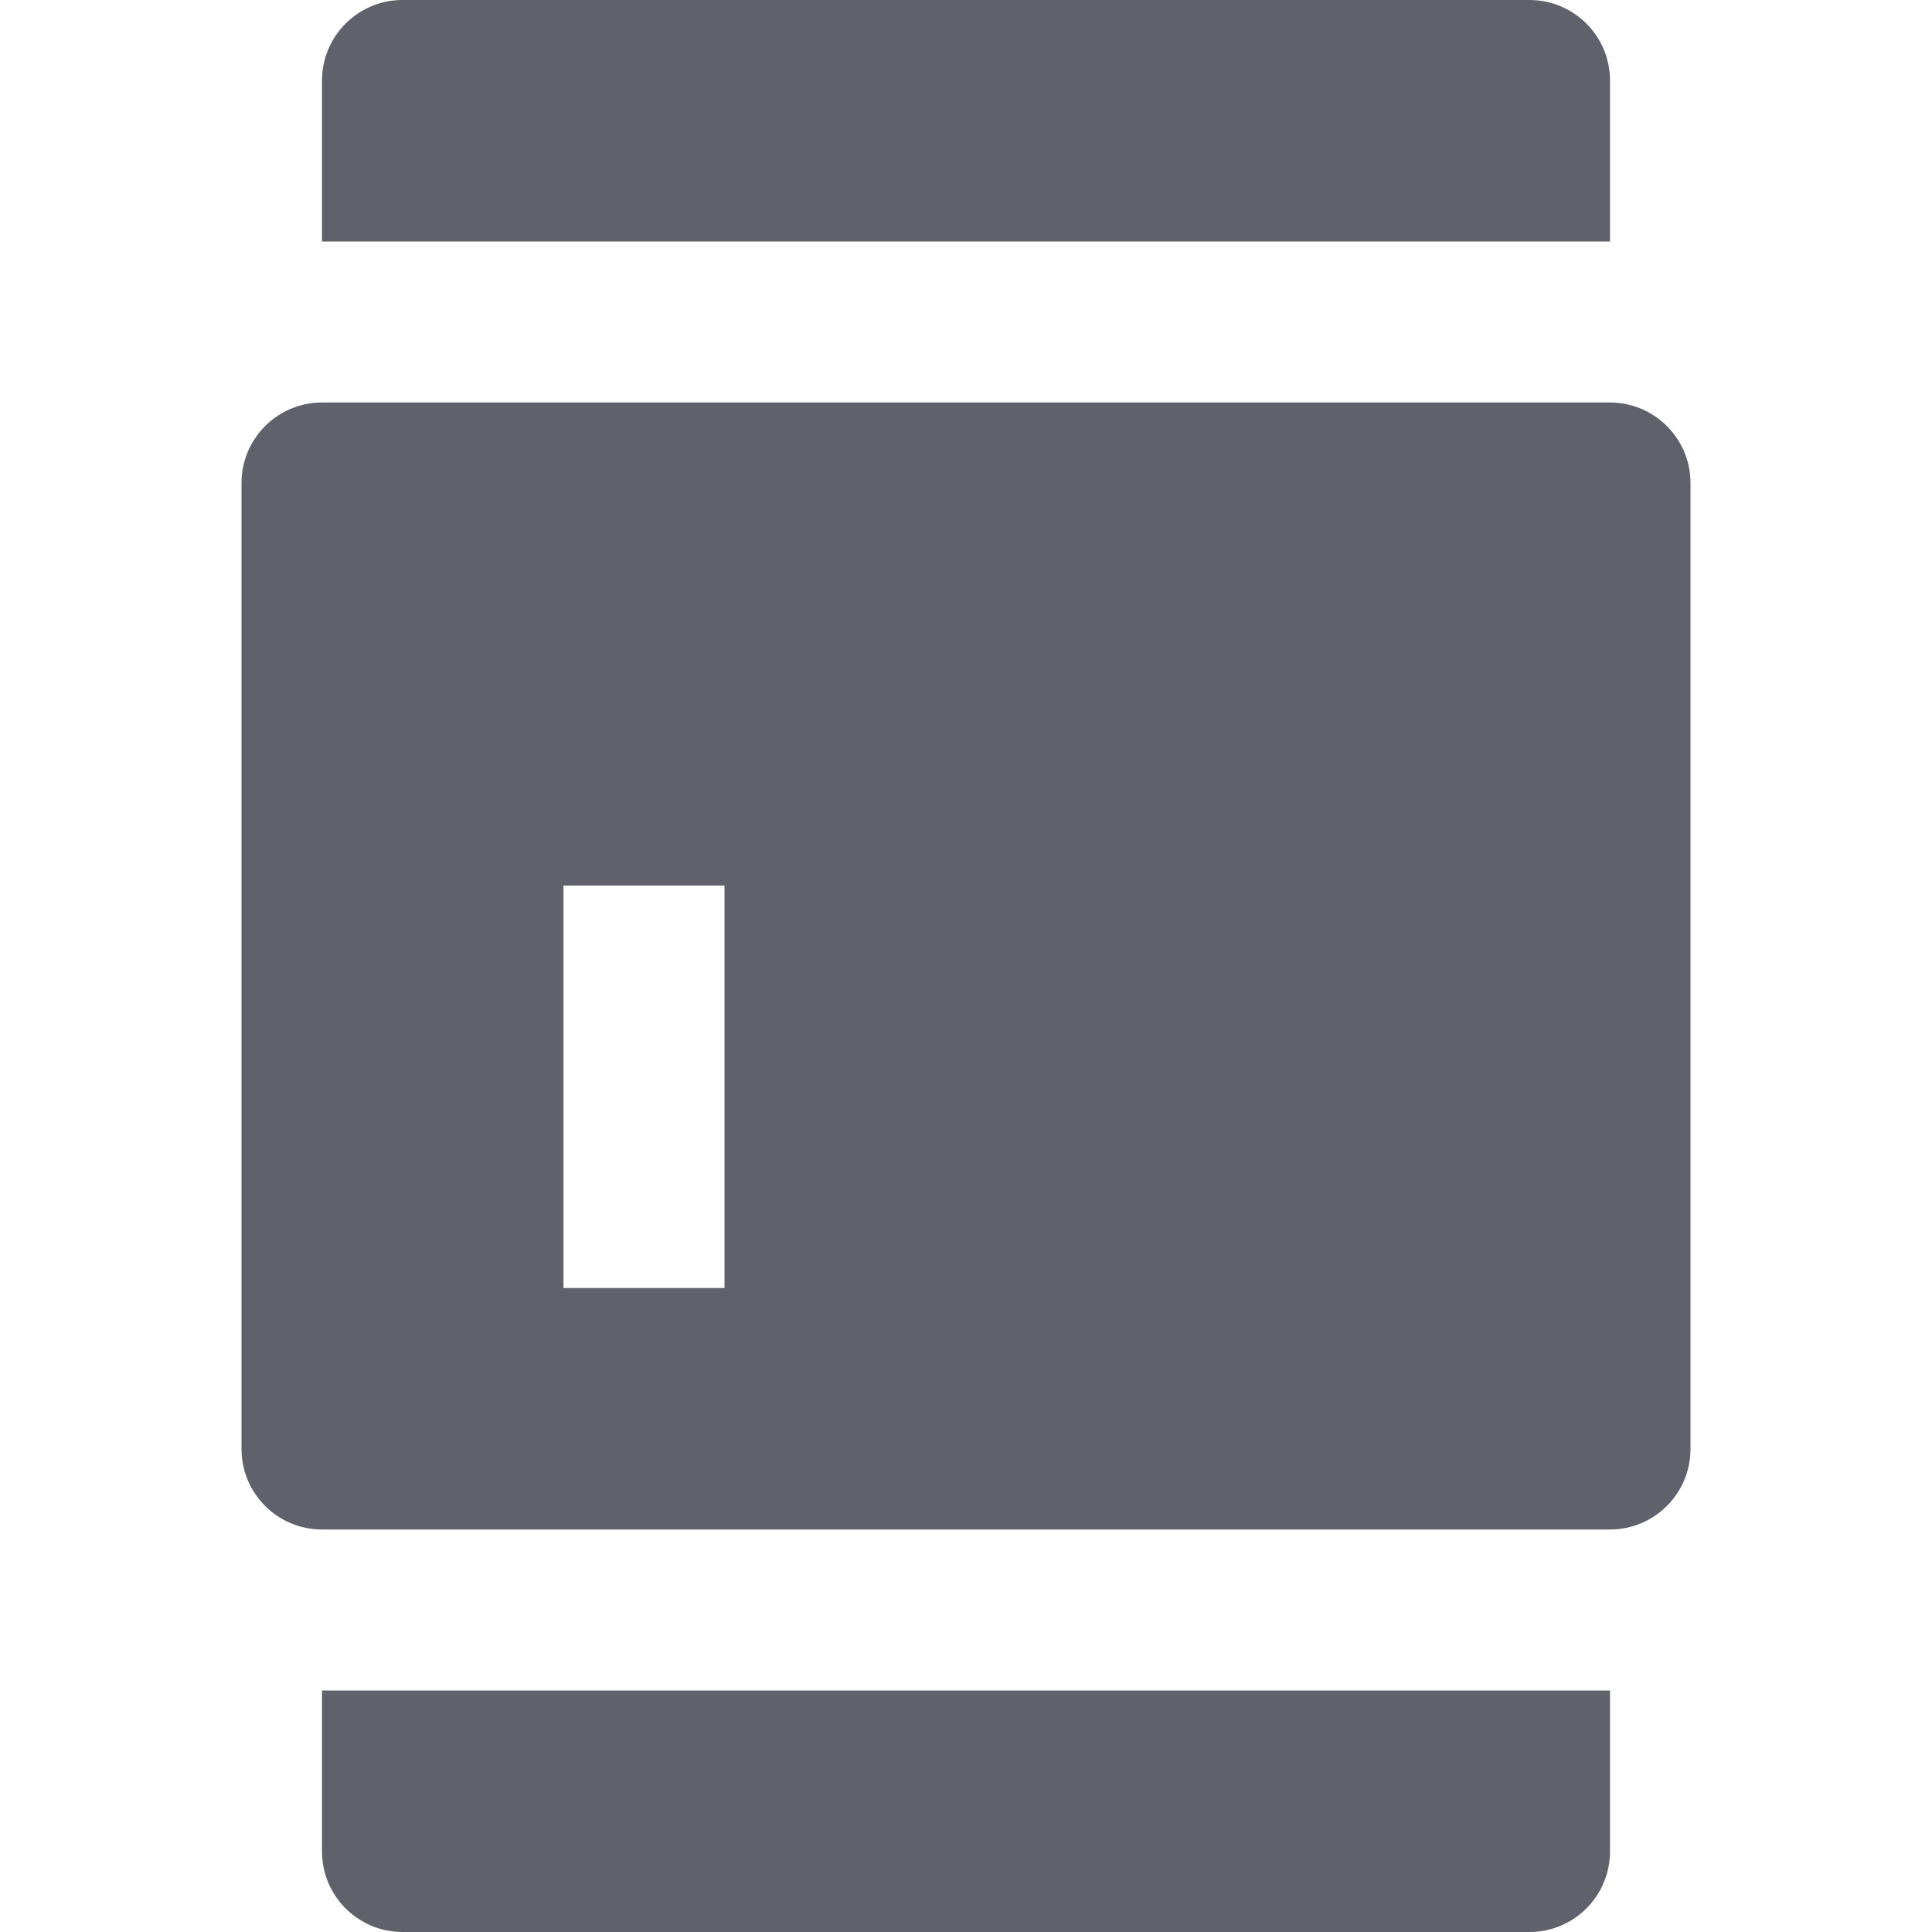 <svg xmlns="http://www.w3.org/2000/svg" height="24" width="24" viewBox="0 0 24 24"><path data-color="color-2" fill="#61616b" d="M4,3h16V1c0-0.552-0.448-1-1-1H5C4.448,0,4,0.448,4,1V3z"></path> <path data-color="color-2" fill="#61616b" d="M20,21H4v2c0,0.552,0.448,1,1,1h14c0.552,0,1-0.448,1-1V21z"></path> <path fill="#61616b" d="M20,5H4C3.448,5,3,5.448,3,6v12c0,0.552,0.448,1,1,1h16c0.552,0,1-0.448,1-1V6C21,5.448,20.552,5,20,5z M9,16H7v-5h2V16z"></path></svg>